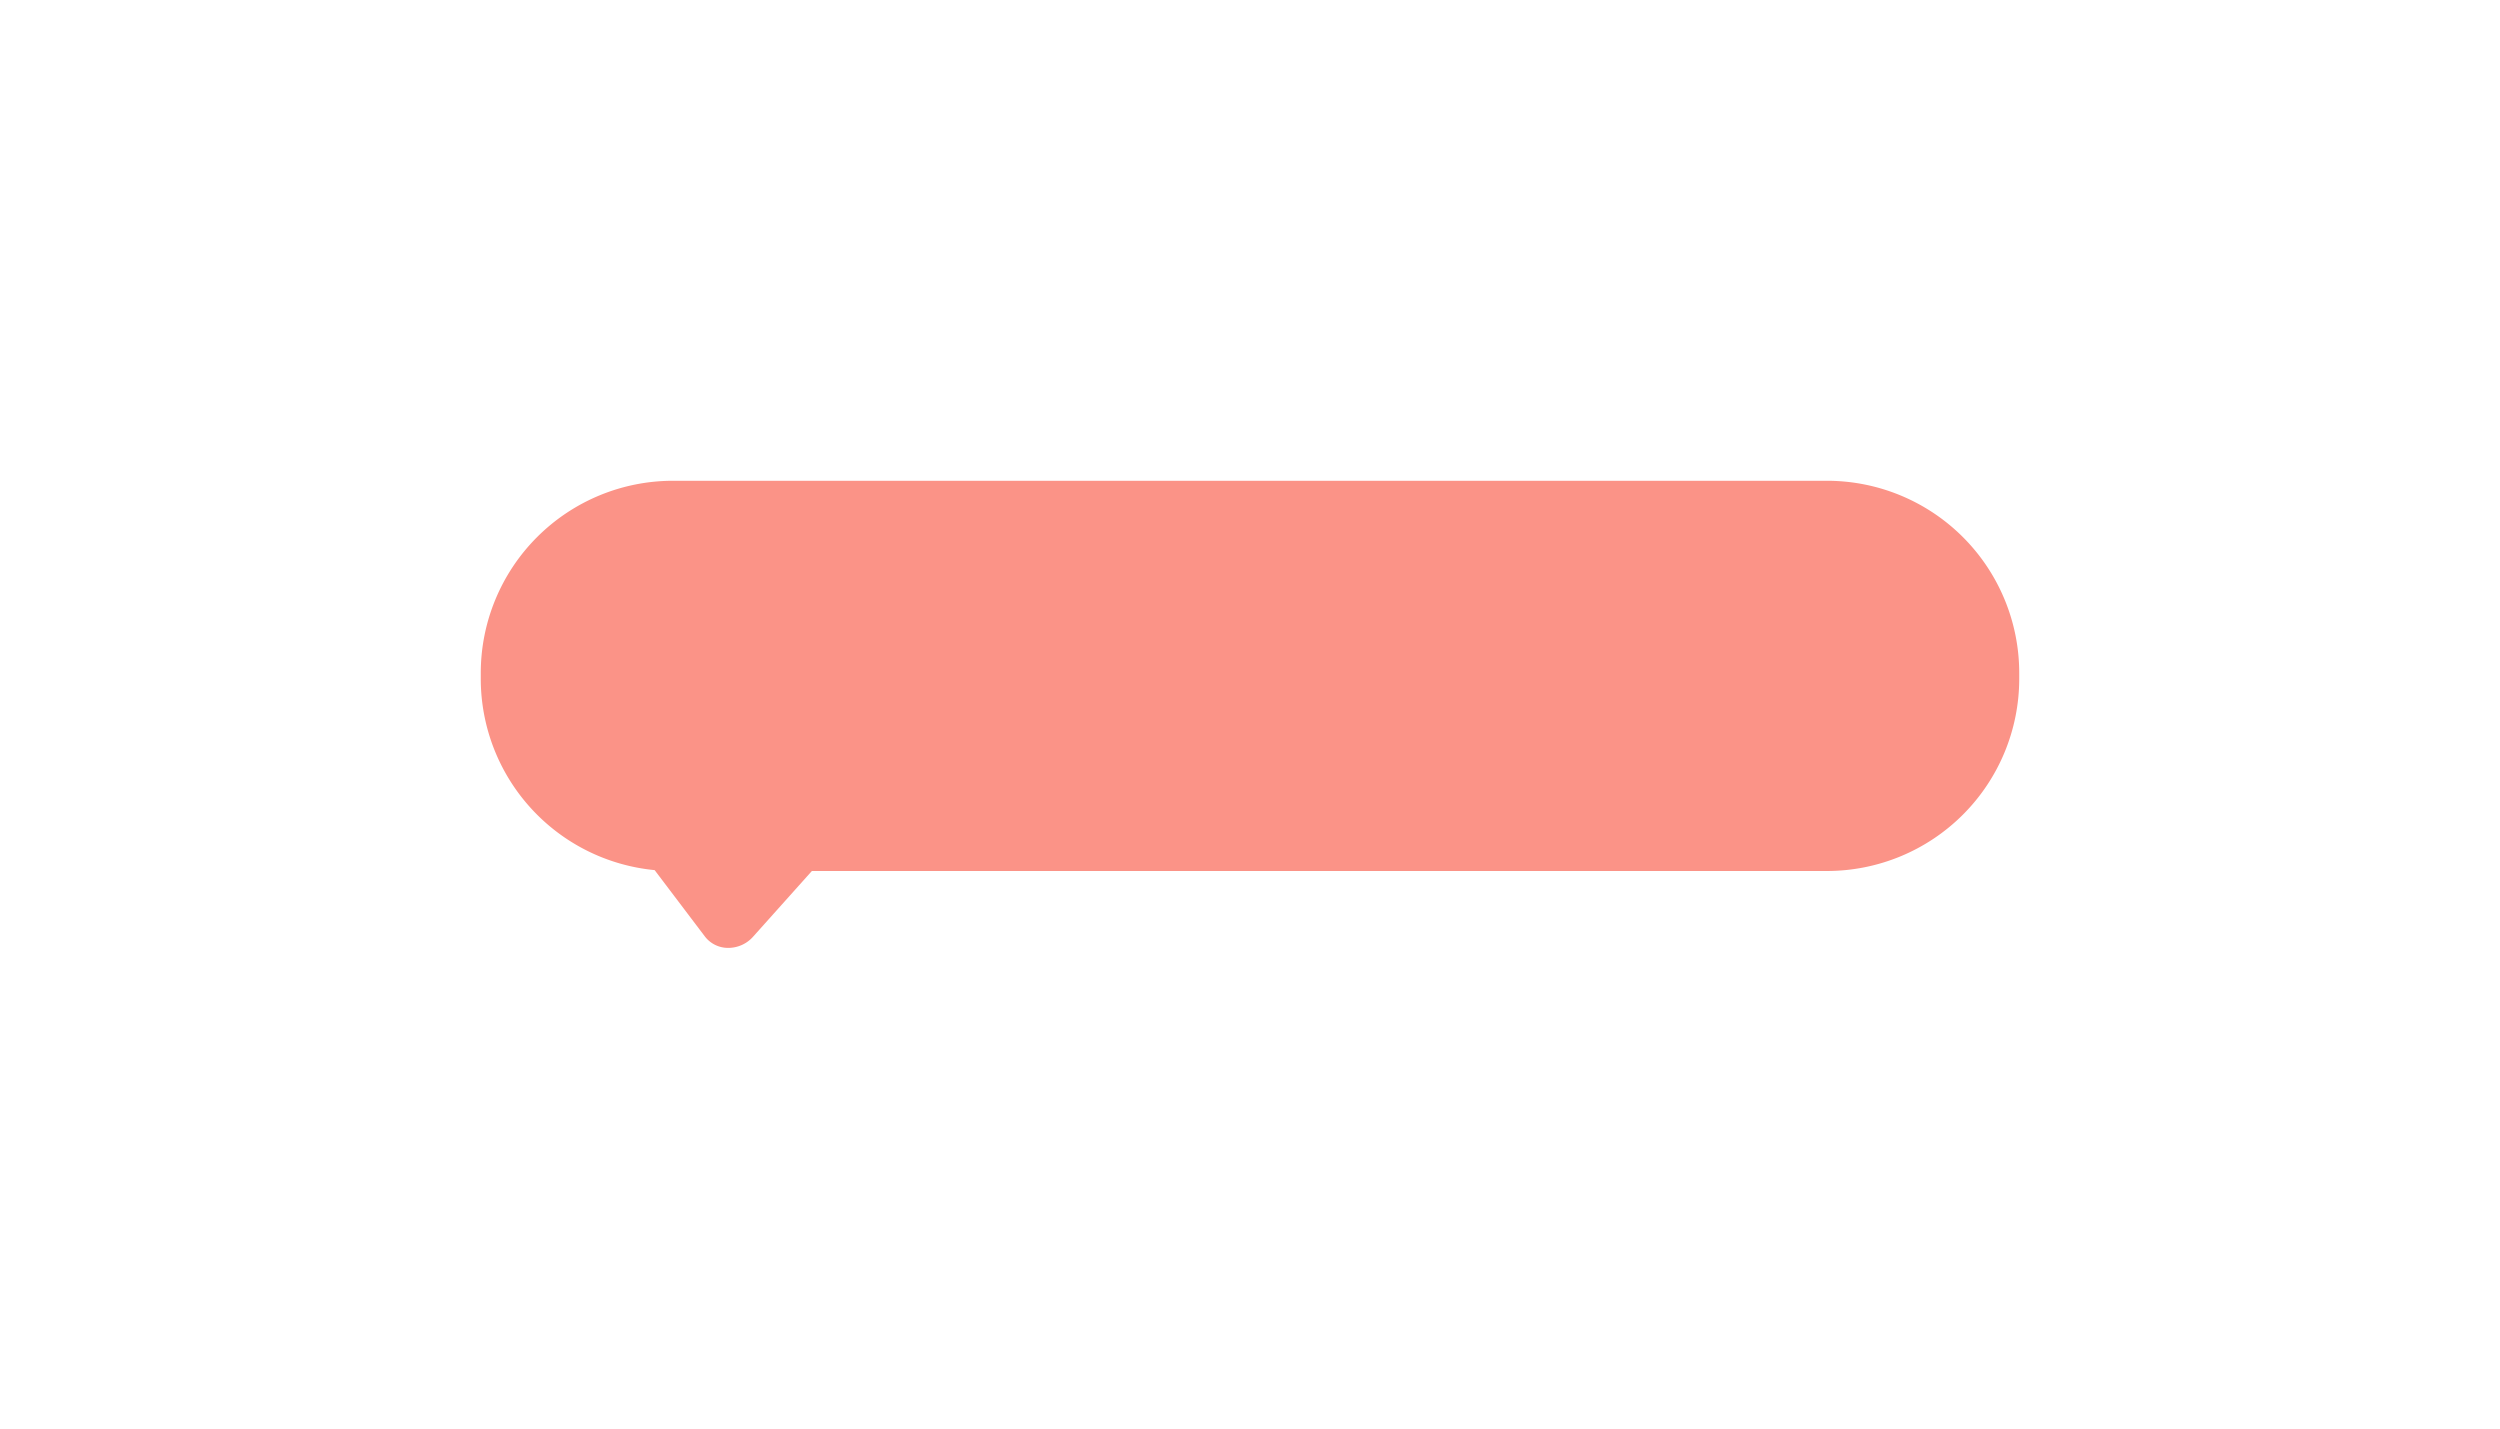 <svg xmlns="http://www.w3.org/2000/svg" xmlns:xlink="http://www.w3.org/1999/xlink" width="234" height="133.723" viewBox="0 0 234 133.723">
  <defs>
    <filter id="back" x="0" y="0" width="234" height="133.723" filterUnits="userSpaceOnUse">
      <feOffset dy="16" input="SourceAlpha"/>
      <feGaussianBlur stdDeviation="15" result="blur"/>
      <feFlood flood-opacity="0.122"/>
      <feComposite operator="in" in2="blur"/>
      <feComposite in="SourceGraphic"/>
    </filter>
  </defs>
  <g transform="matrix(1, 0, 0, 1, 0, 0)" filter="url(#back)">
    <path id="back-2" data-name="back" d="M93.974,93.65l-4.7-6.207A18,18,0,0,1,73,69.525V69A18,18,0,0,1,91,51H199a18,18,0,0,1,18,18v.525a18,18,0,0,1-18,18H103.993l-5.5,6.146a3.112,3.112,0,0,1-2.316,1.052A2.732,2.732,0,0,1,93.974,93.65Z" transform="translate(-28 -22)" fill="#fb9387"/>
  </g>
</svg>
